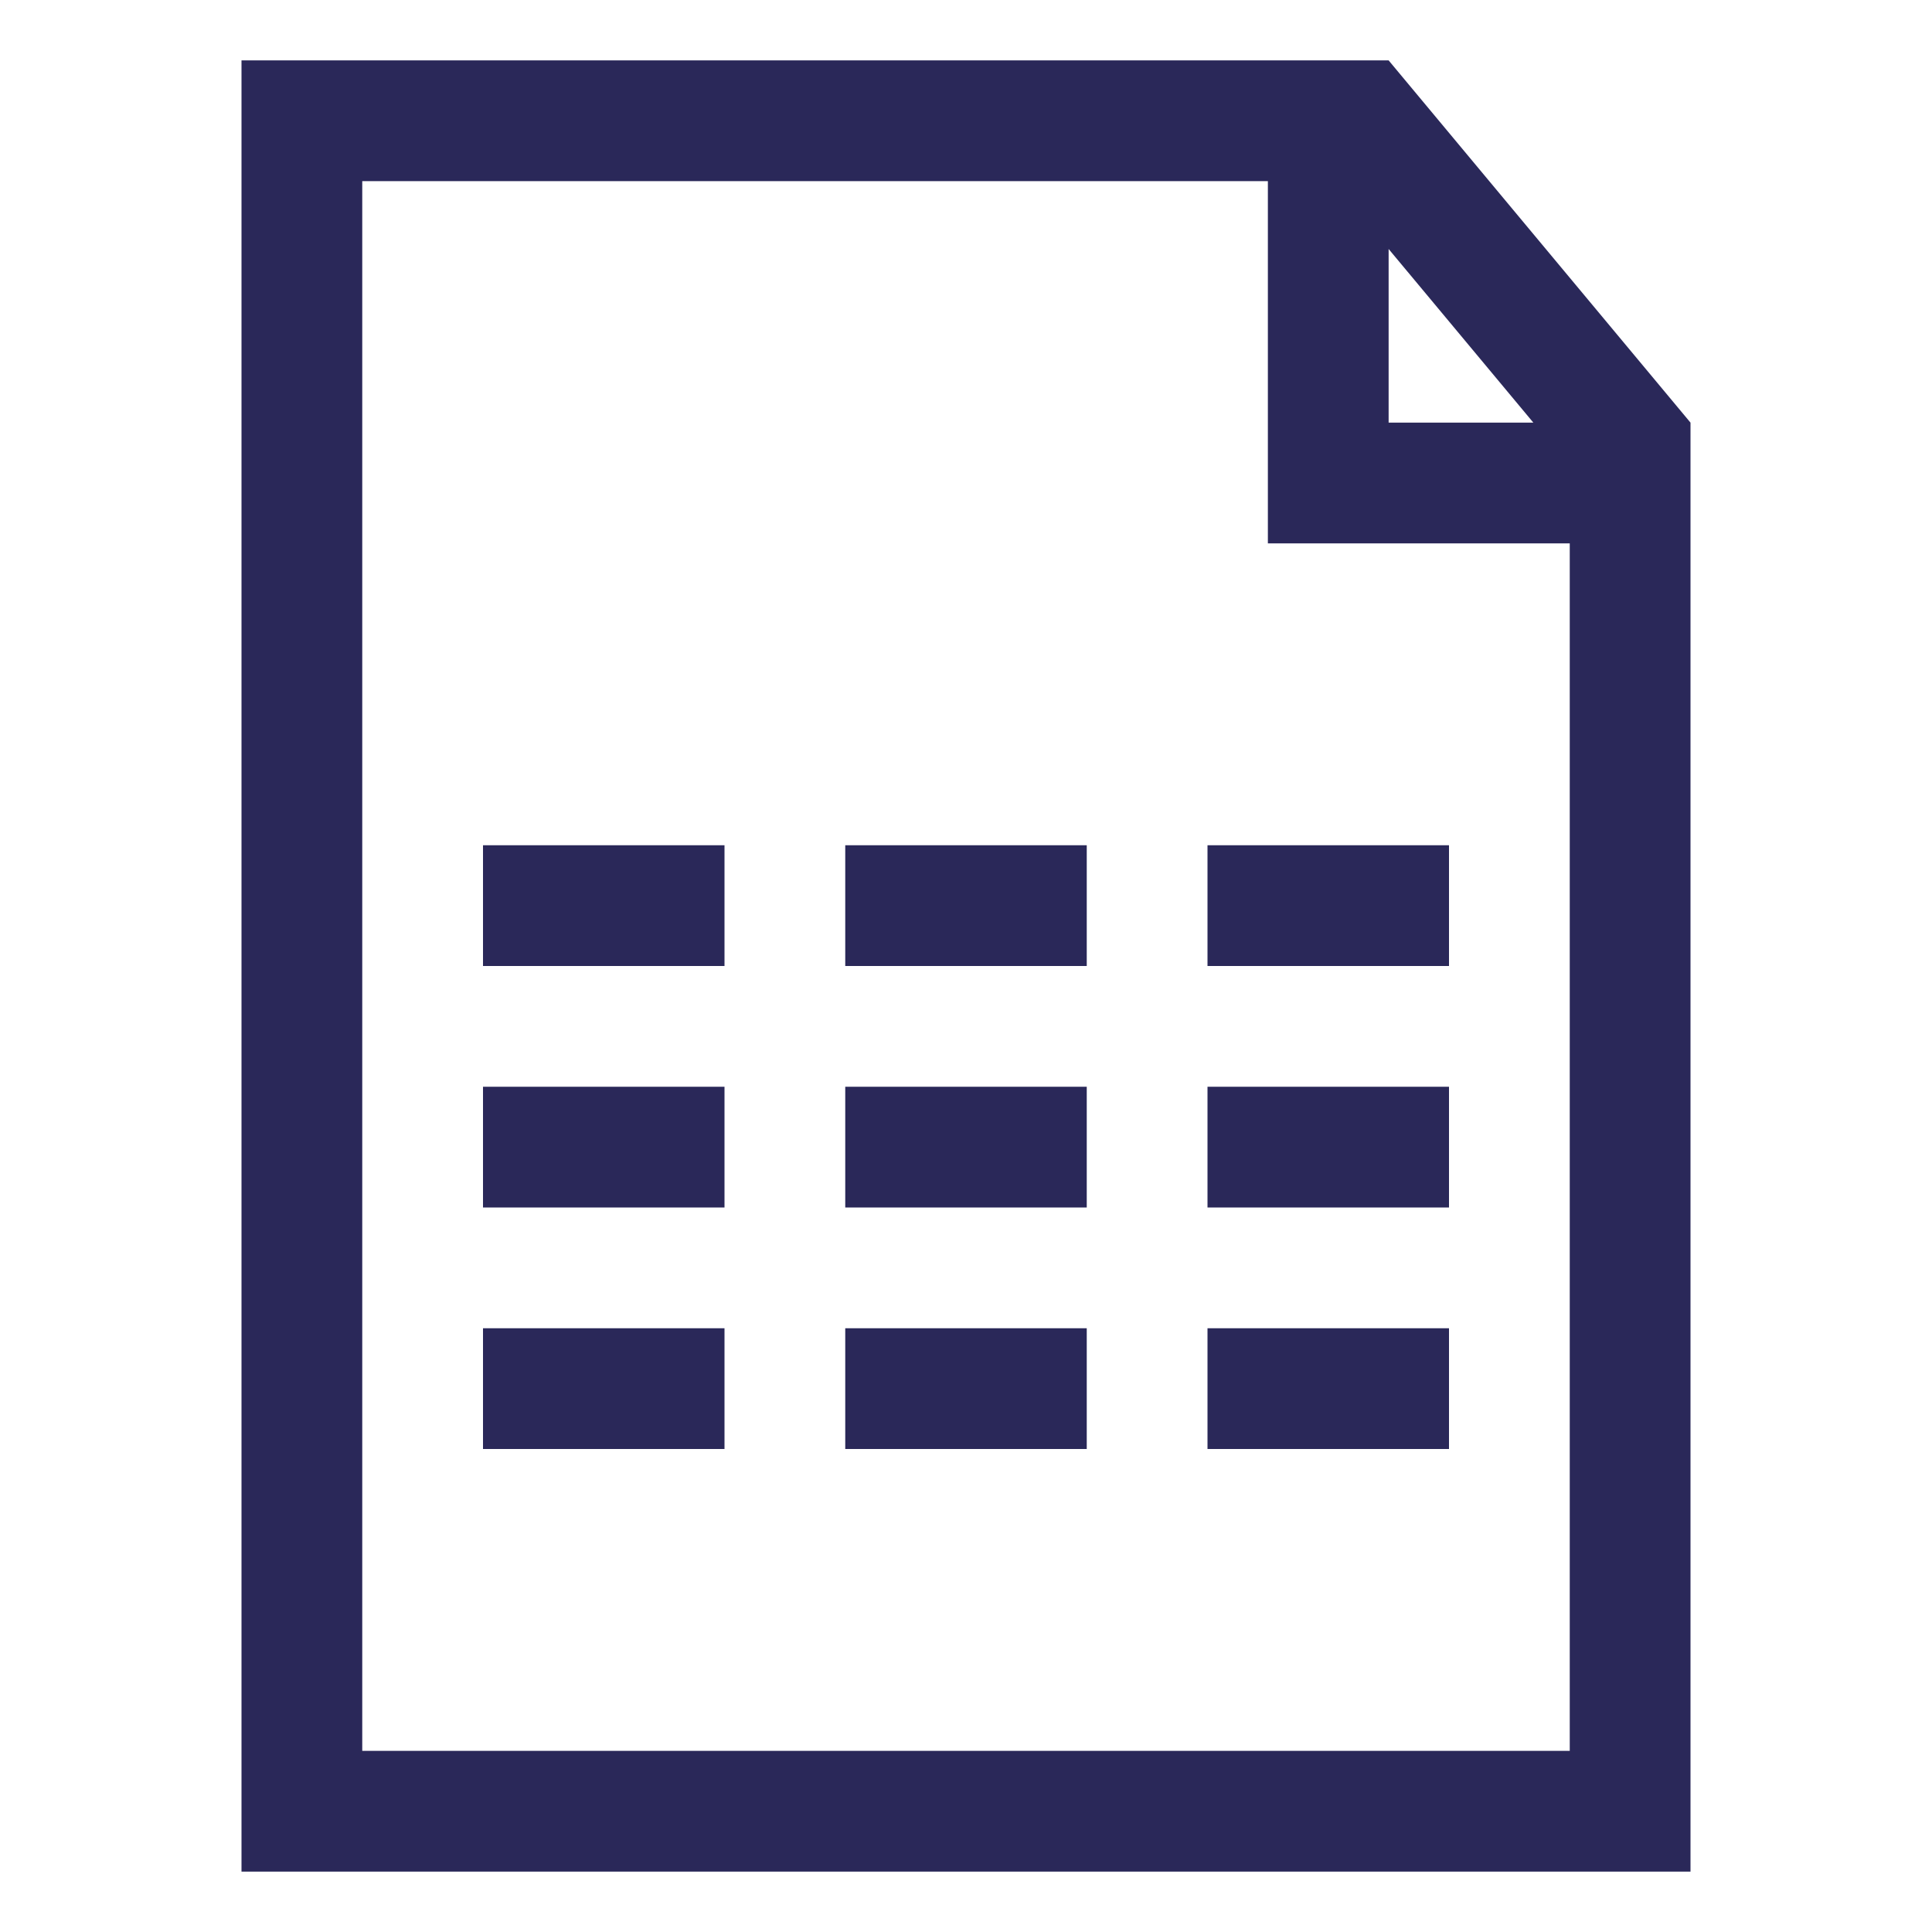 <svg xmlns="http://www.w3.org/2000/svg" id="document-table" fill="none" data-category="ui" viewBox="0 0 32 32">
  <g fill="#2A2859">
    <path
      d="M8 14h4v2H8v-2Zm0 4h4v2H8v-2Zm0 4h4v2H8v-2Zm6-8h4v2h-4v-2Zm0 4h4v2h-4v-2Zm0 4h4v2h-4v-2Zm6-8h4v2h-4v-2Zm0 4h4v2h-4v-2Zm0 4h4v2h-4v-2Z" />
    <path fill-rule="evenodd" d="m28 7-5-6H4v30h24V7Zm-2 22H6V3h15v6h5v20Zm-.603-22L23 4.124V7h2.397Z"
      clip-rule="evenodd" />
  </g>
</svg>